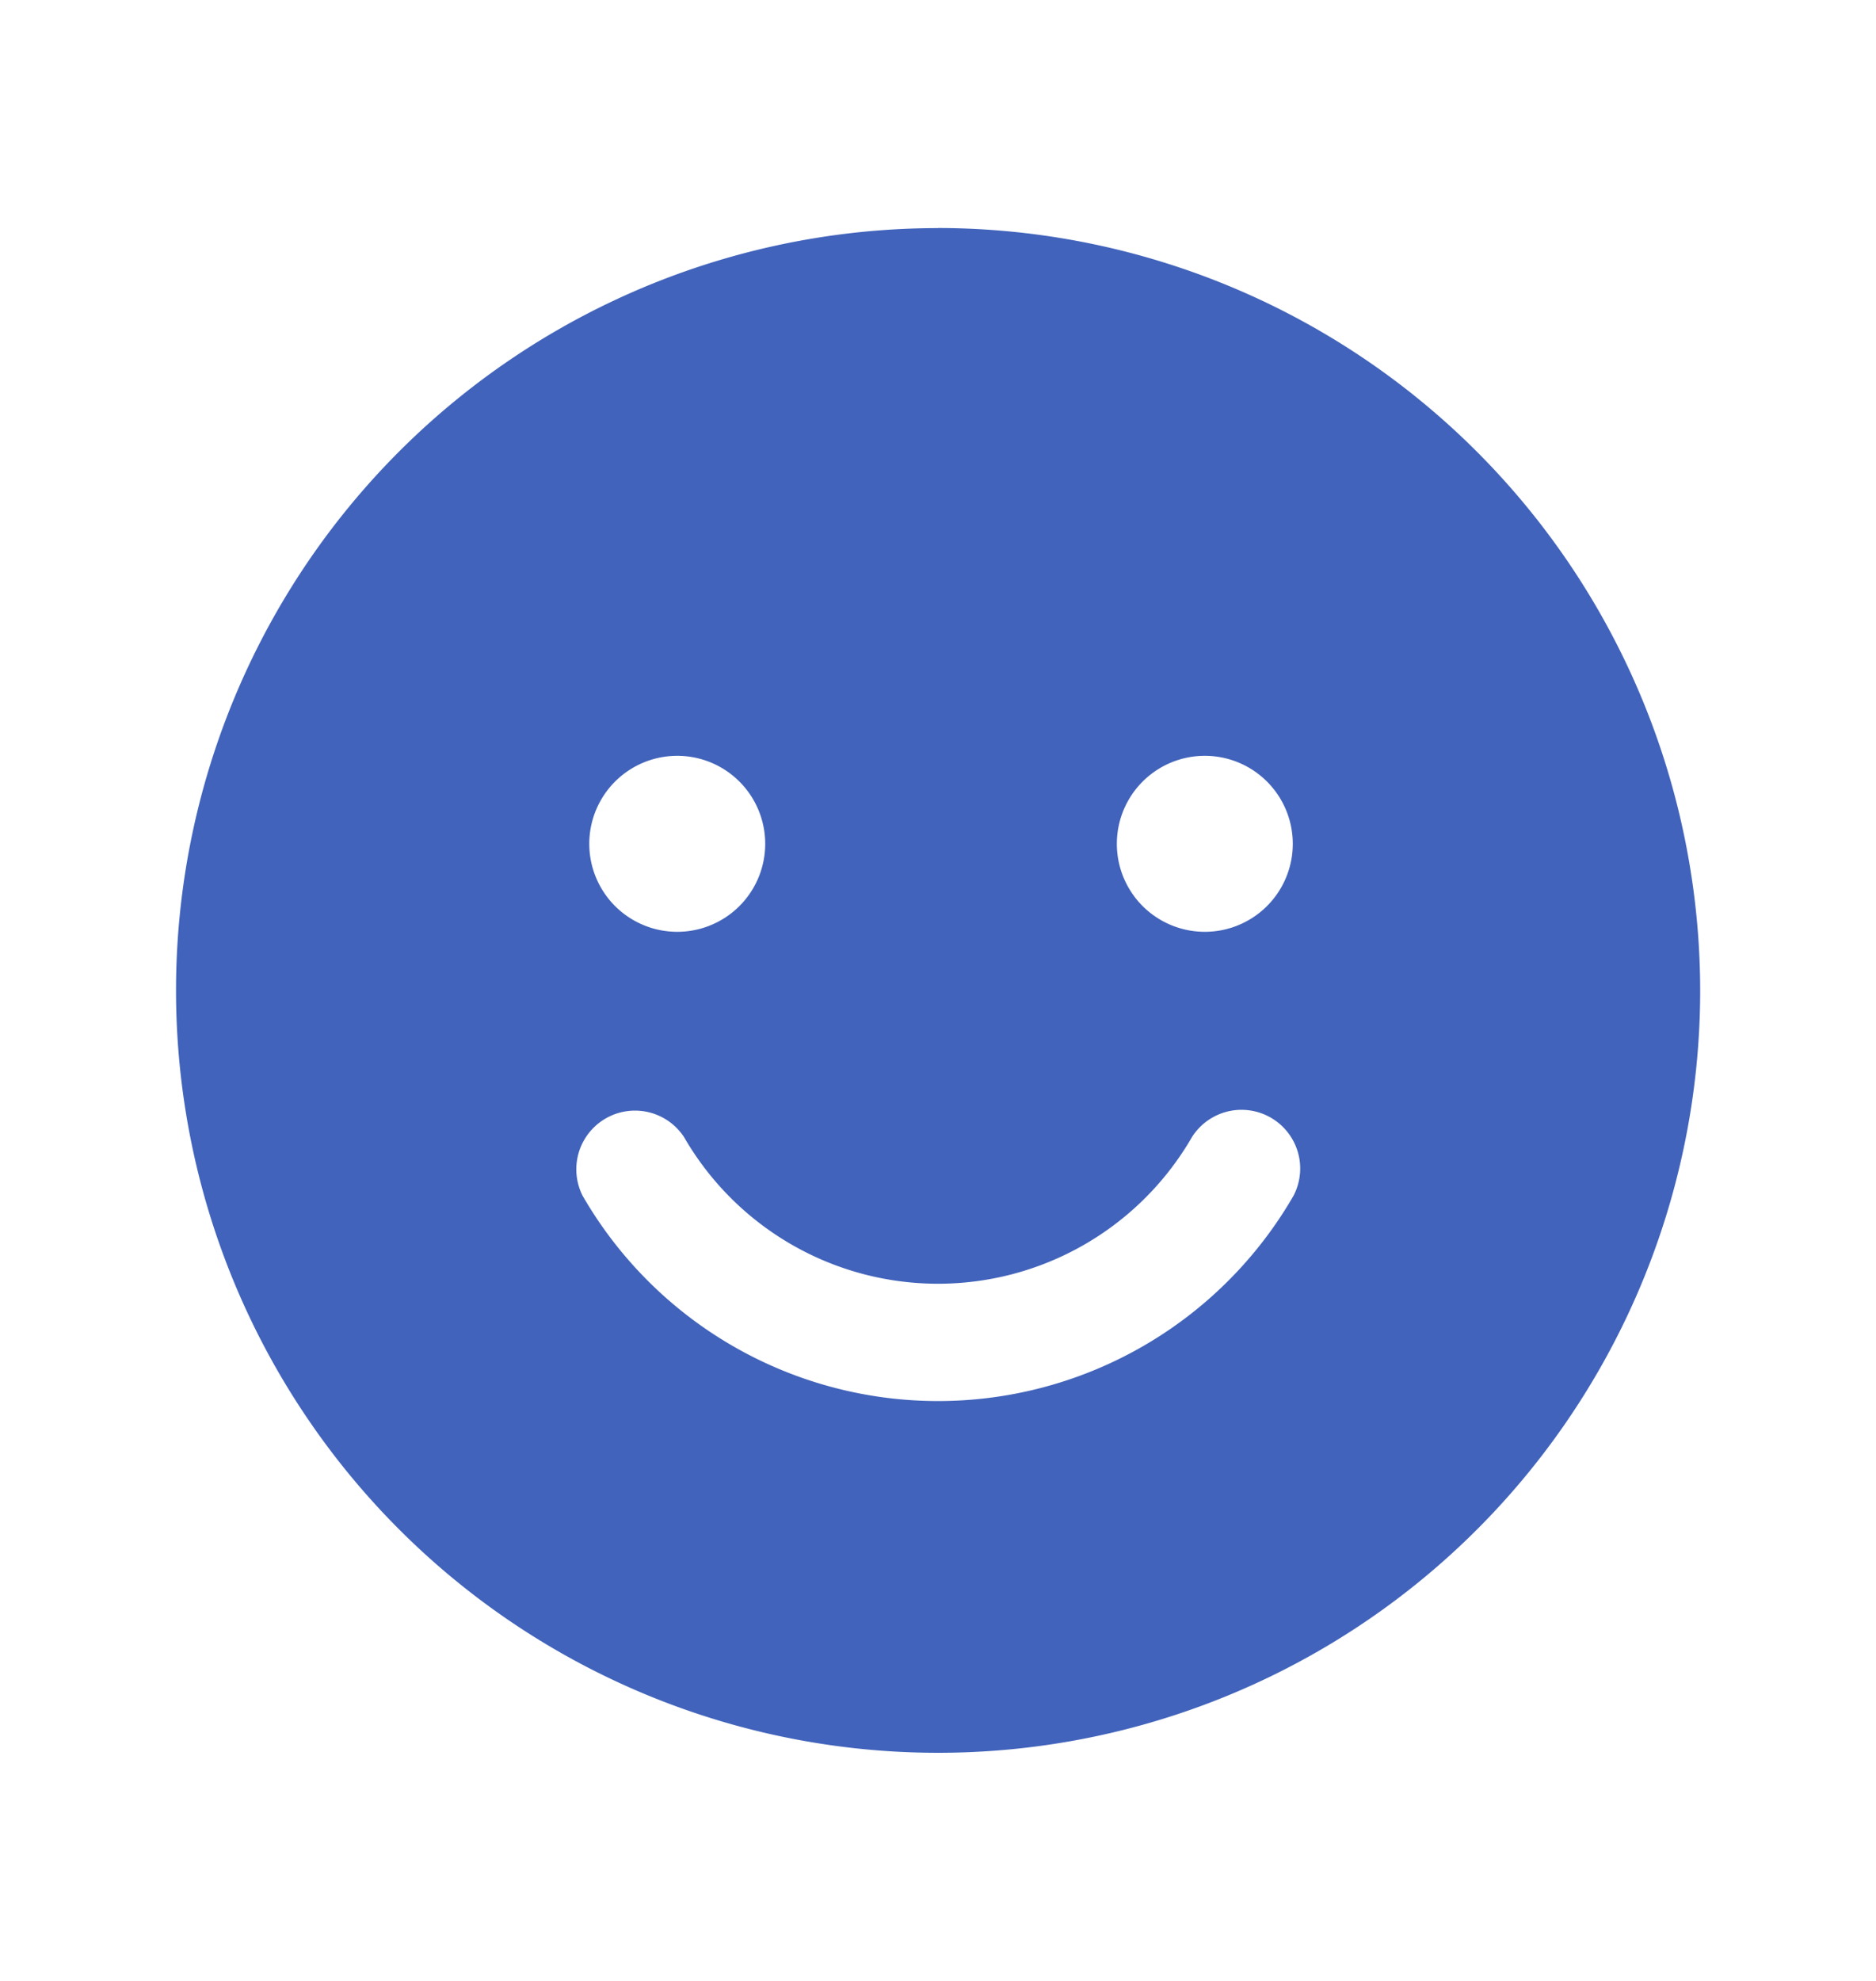 <svg width="18" height="19" fill="none" xmlns="http://www.w3.org/2000/svg"><path d="M9 2.188A7.312 7.312 0 1 0 16.313 9.5 7.32 7.32 0 0 0 9 2.187Zm2.531 5.062a.844.844 0 1 1 0 1.687.844.844 0 0 1 0-1.687Zm-5.062 0a.844.844 0 1 1 0 1.687.844.844 0 0 1 0-1.687Zm5.942 4.219a3.938 3.938 0 0 1-6.821 0 .563.563 0 0 1 .973-.563 2.814 2.814 0 0 0 4.874 0 .563.563 0 0 1 .974.563Z" fill="#4163BB"/></svg>